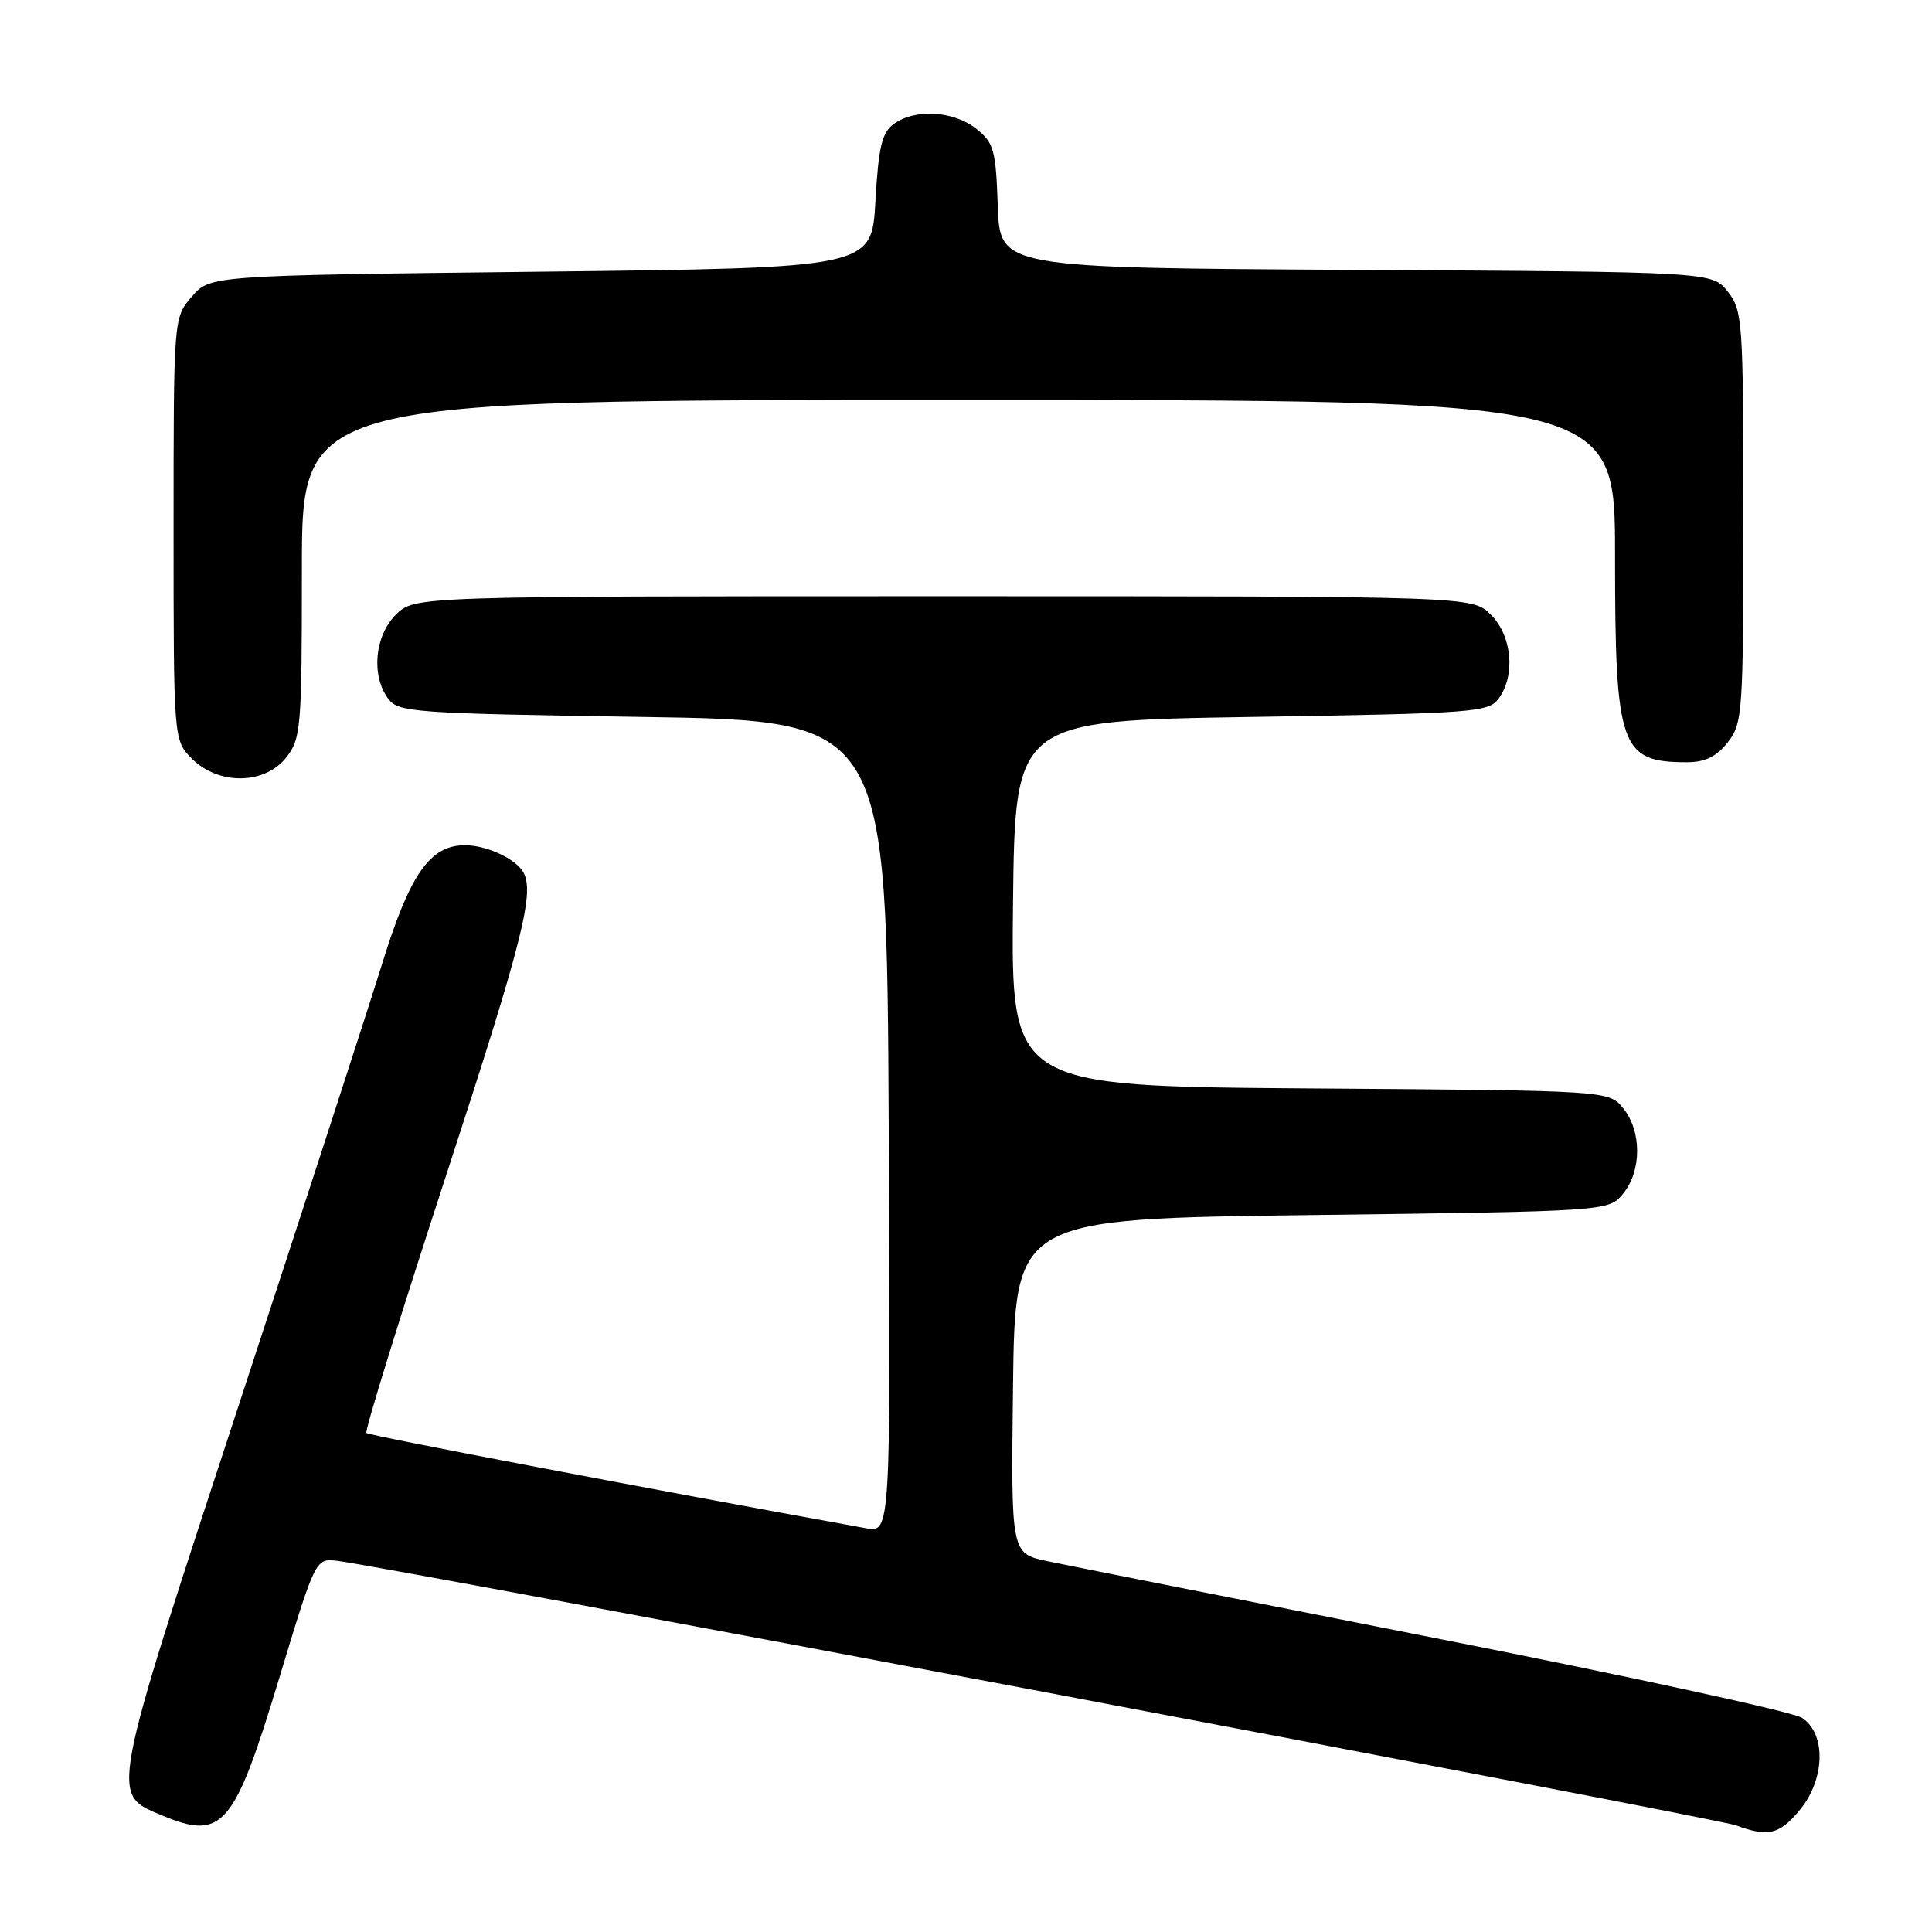 <?xml version="1.0" encoding="UTF-8" standalone="no"?>
<!DOCTYPE svg PUBLIC "-//W3C//DTD SVG 1.1//EN" "http://www.w3.org/Graphics/SVG/1.1/DTD/svg11.dtd" >
<svg xmlns="http://www.w3.org/2000/svg" xmlns:xlink="http://www.w3.org/1999/xlink" version="1.1" viewBox="0 0 256 256">
 <g >
 <path fill="currentColor"
d=" M 238.41 239.92 C 241.85 235.84 242.02 229.70 238.75 227.61 C 237.51 226.82 215.57 222.05 190.00 217.02 C 164.43 211.98 141.35 207.41 138.73 206.85 C 133.96 205.83 133.96 205.83 134.23 183.66 C 134.50 161.50 134.50 161.50 173.84 161.00 C 213.18 160.50 213.18 160.50 215.09 158.14 C 217.54 155.12 217.54 149.88 215.09 146.86 C 213.18 144.50 213.18 144.50 173.57 144.22 C 133.96 143.93 133.96 143.93 134.23 119.72 C 134.50 95.50 134.50 95.50 165.83 95.00 C 195.38 94.53 197.24 94.39 198.58 92.56 C 200.84 89.47 200.35 84.26 197.55 81.45 C 195.09 79.00 195.09 79.00 125.00 79.00 C 54.91 79.00 54.91 79.00 52.45 81.45 C 49.65 84.26 49.16 89.47 51.42 92.56 C 52.76 94.39 54.63 94.53 85.17 95.00 C 117.50 95.50 117.50 95.50 117.76 149.30 C 118.02 203.09 118.02 203.09 114.76 202.50 C 86.03 197.30 48.89 190.22 48.55 189.88 C 48.30 189.64 53.03 174.38 59.04 155.97 C 69.38 124.31 70.97 118.00 69.23 115.40 C 68.07 113.66 64.36 112.00 61.62 112.00 C 57.00 112.00 54.35 115.75 50.70 127.50 C 48.82 133.55 40.24 159.96 31.64 186.18 C 14.42 238.68 14.60 237.68 21.46 240.55 C 29.49 243.90 31.02 242.13 36.96 222.49 C 41.80 206.50 41.80 206.50 44.65 206.81 C 50.31 207.44 227.56 240.95 230.00 241.86 C 234.26 243.44 235.73 243.11 238.41 239.92 Z  M 37.93 100.37 C 39.88 97.88 40.00 96.48 40.00 75.37 C 40.00 53.00 40.00 53.00 127.00 53.00 C 214.00 53.00 214.00 53.00 214.00 73.55 C 214.00 99.04 214.68 101.00 223.51 101.00 C 225.93 101.00 227.43 100.27 228.93 98.37 C 230.91 95.85 231.00 94.53 231.00 68.50 C 231.00 42.50 230.91 41.15 228.94 38.64 C 226.87 36.02 226.87 36.02 179.69 35.76 C 132.50 35.50 132.50 35.50 132.21 27.29 C 131.95 19.82 131.69 18.90 129.33 17.04 C 126.31 14.67 121.23 14.38 118.44 16.42 C 116.85 17.58 116.41 19.43 116.00 26.67 C 115.50 35.50 115.50 35.50 71.66 36.00 C 27.83 36.50 27.83 36.50 25.41 39.31 C 23.00 42.11 23.00 42.11 23.00 70.10 C 23.00 98.09 23.00 98.09 25.45 100.55 C 28.97 104.06 35.09 103.98 37.93 100.37 Z "/>
</g>
</svg>